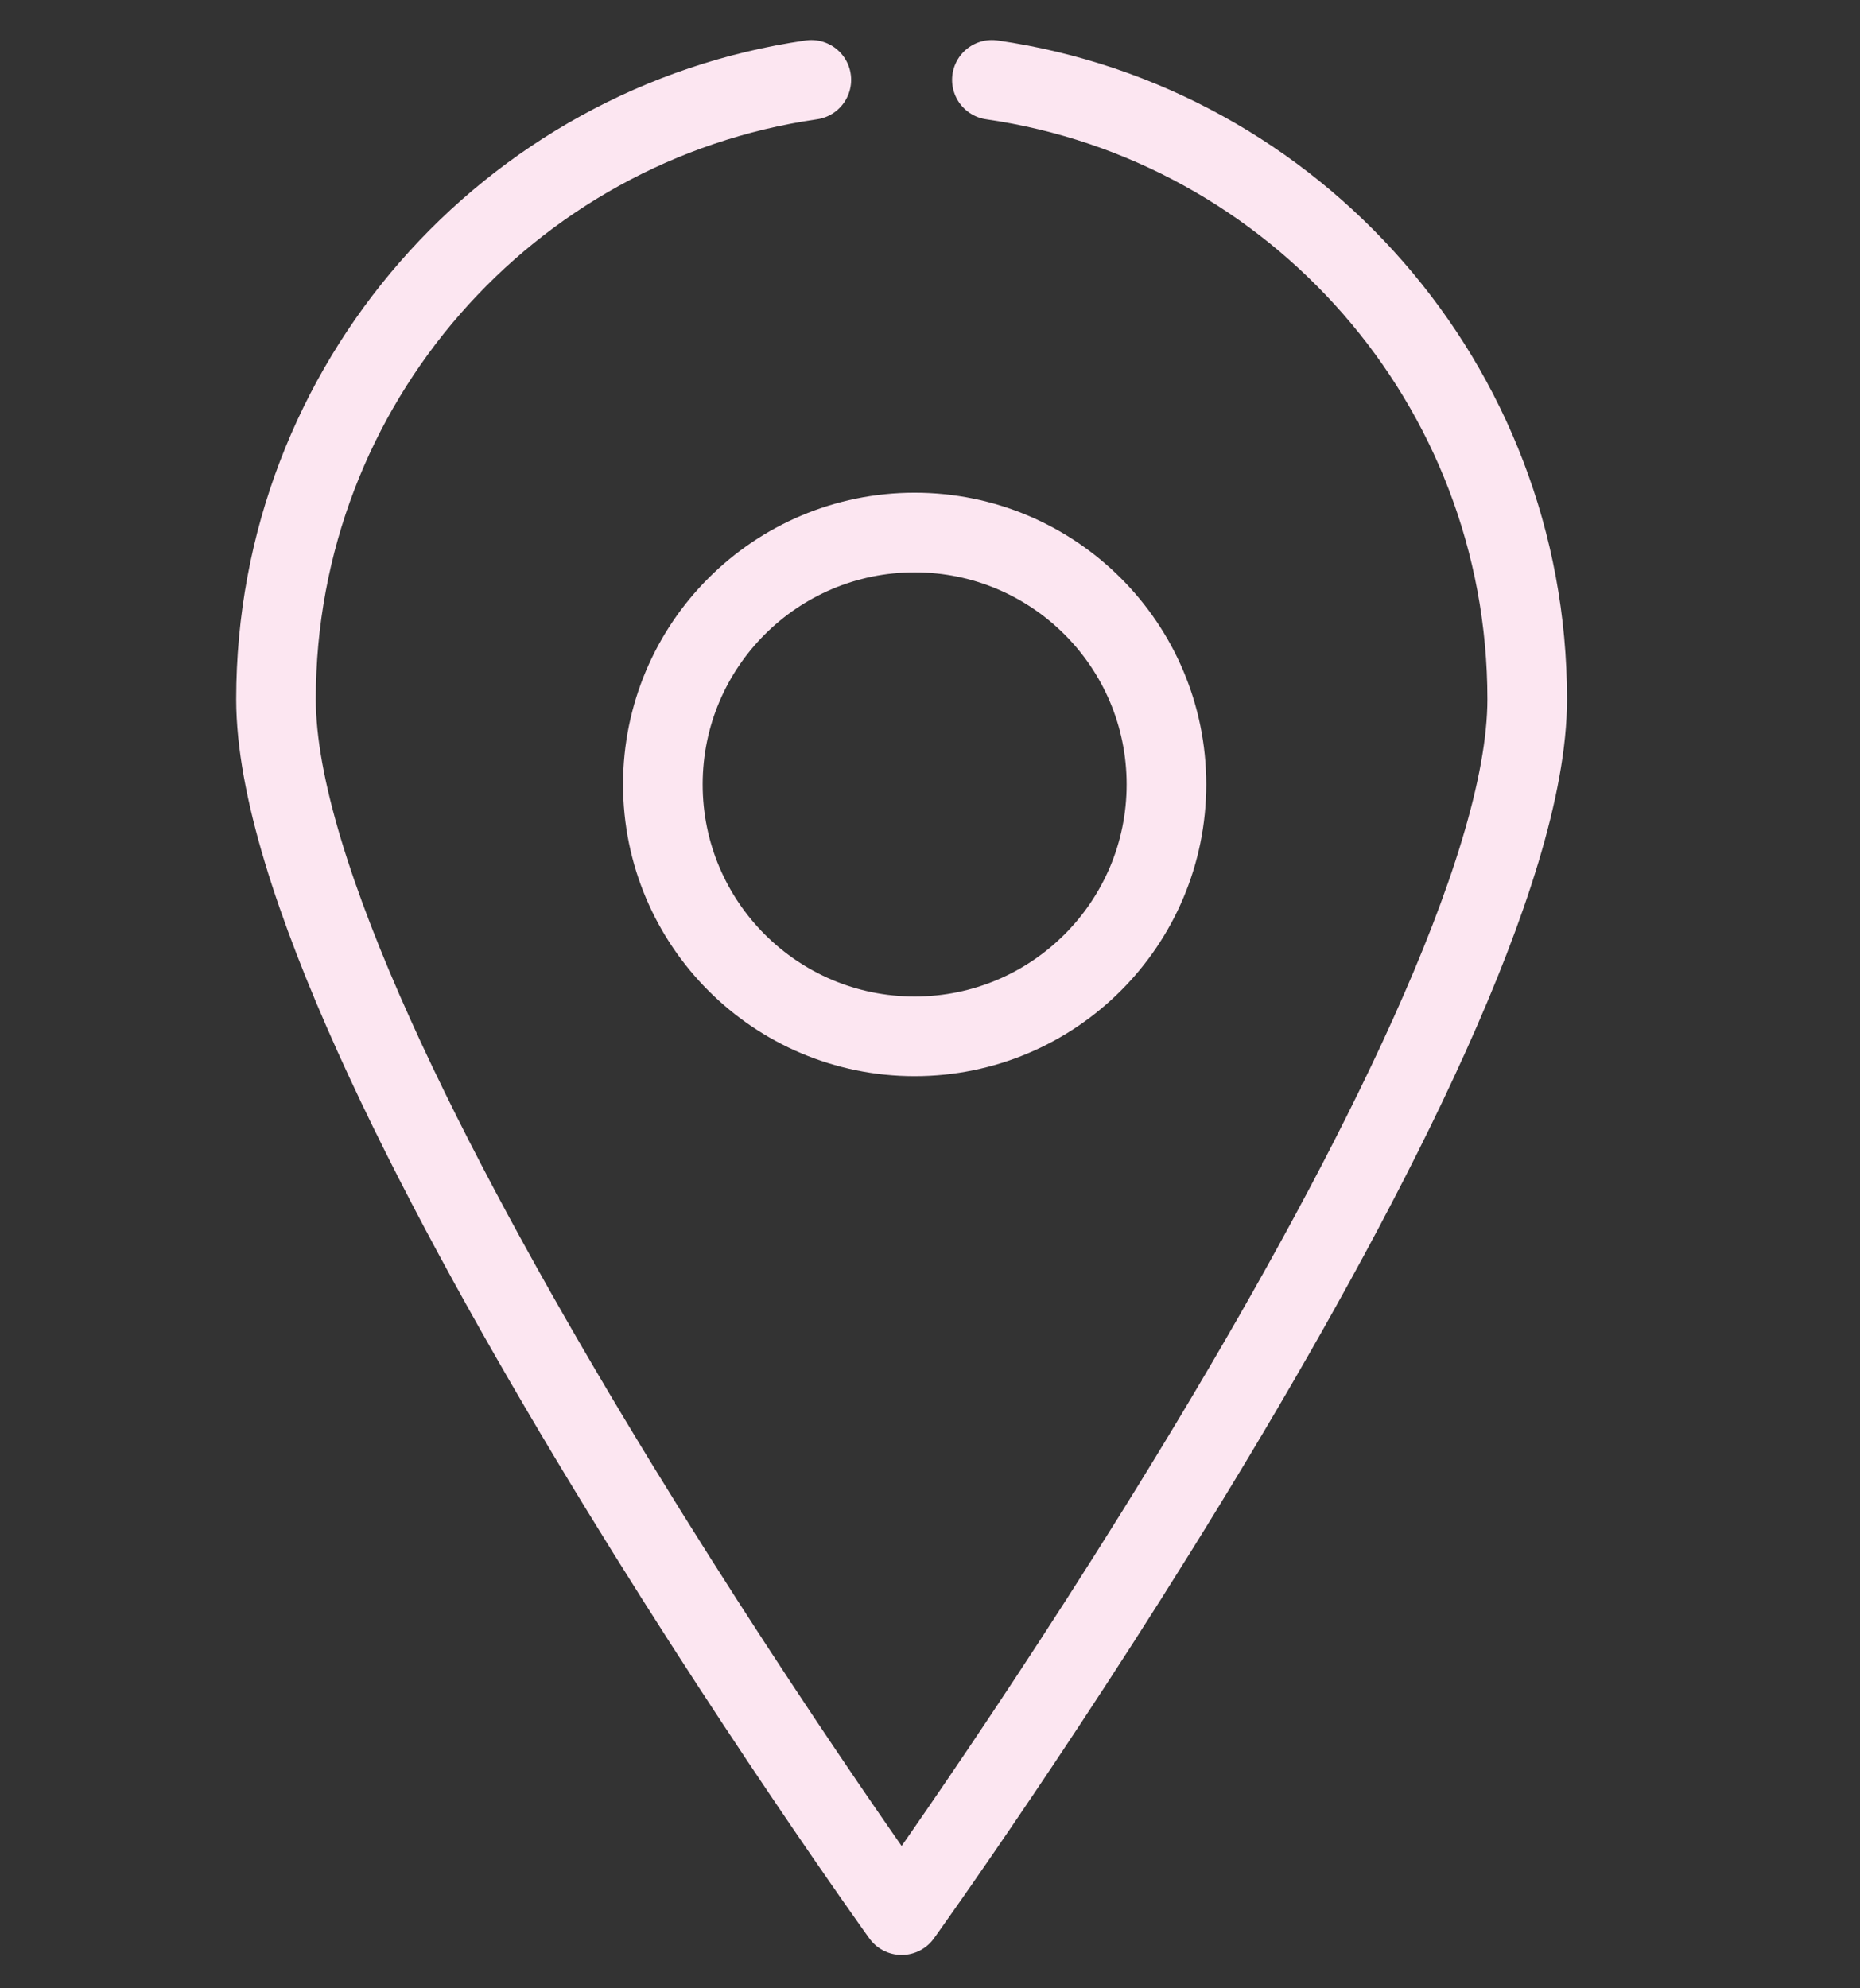 <svg id="Layer_1" data-name="Layer 1" xmlns="http://www.w3.org/2000/svg" viewBox="0 0 584 624"><rect x="0" y="0" width="584" height="624" fill="#333333" stroke="none"/><defs><style>.cls-1,.cls-2{fill:none;stroke:#fce6f1;stroke-linecap:round;stroke-width:25px;}.cls-1{stroke-linejoin:round;}.cls-2{stroke-miterlimit:10;}</style></defs><title>ikon</title><path class="cls-1" d="M254.74,25.07C159.69,38.81,86.66,120.59,86.66,219.45c0,108.48,196.43,381.62,196.43,381.62S479.51,327.93,479.51,219.45c0-98.86-73-180.64-168.08-194.38"/><circle class="cls-2" cx="287.18" cy="246.2" r="79.06"/></svg>
